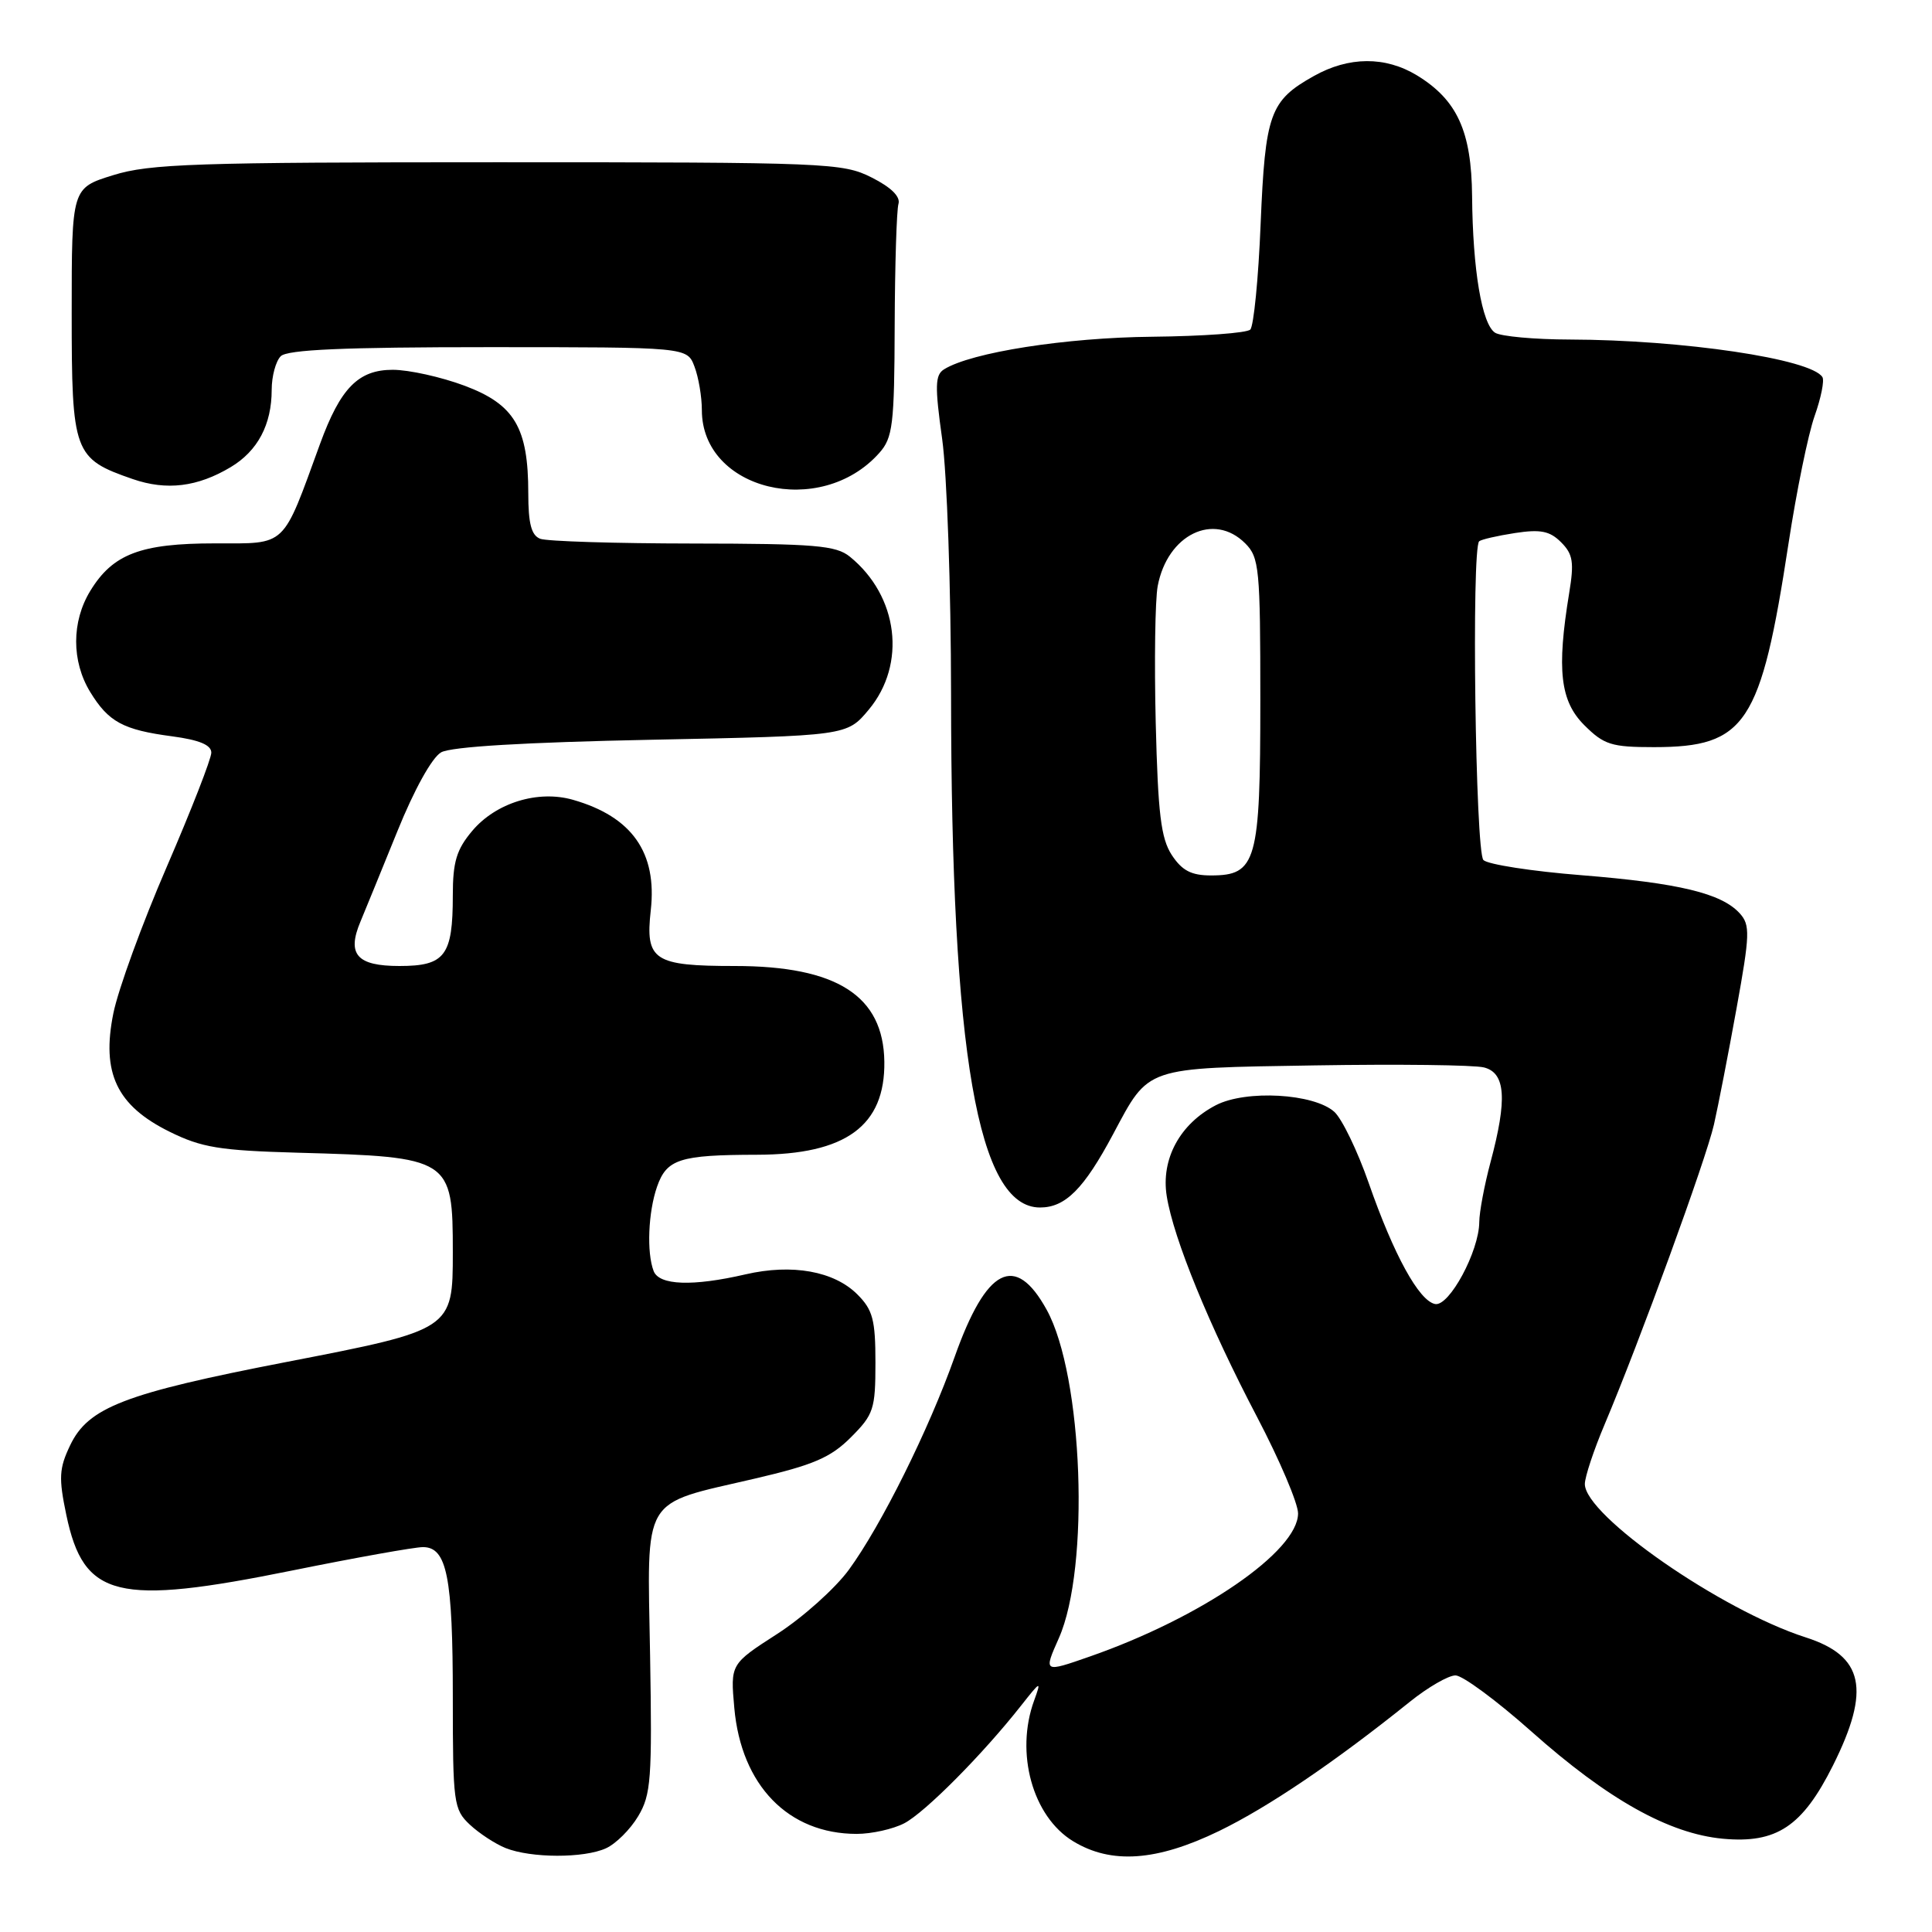 <?xml version="1.0" encoding="UTF-8" standalone="no"?>
<!DOCTYPE svg PUBLIC "-//W3C//DTD SVG 1.1//EN" "http://www.w3.org/Graphics/SVG/1.1/DTD/svg11.dtd" >
<svg xmlns="http://www.w3.org/2000/svg" xmlns:xlink="http://www.w3.org/1999/xlink" version="1.1" viewBox="0 0 256 256">
 <g >
 <path fill="currentColor"
d=" M 80.29 244.91 C 81.60 244.32 83.52 242.41 84.56 240.66 C 86.27 237.81 86.42 235.71 86.14 219.33 C 85.77 197.88 84.83 199.46 99.99 195.93 C 107.78 194.12 110.06 193.14 112.74 190.46 C 115.77 187.43 116.00 186.72 116.00 180.55 C 116.00 174.88 115.65 173.56 113.61 171.52 C 110.52 168.43 104.97 167.43 98.78 168.86 C 91.77 170.48 87.34 170.32 86.61 168.42 C 85.67 165.97 85.89 160.62 87.06 157.25 C 88.34 153.58 90.06 153.03 100.30 153.01 C 112.08 152.99 117.29 149.18 117.18 140.68 C 117.06 131.95 110.90 128.00 97.37 128.00 C 86.62 128.00 85.49 127.25 86.23 120.62 C 87.09 112.98 83.75 108.22 75.93 105.98 C 71.29 104.65 65.71 106.37 62.57 110.10 C 60.49 112.57 60.00 114.20 60.00 118.64 C 60.00 126.64 58.97 128.00 52.93 128.00 C 47.28 128.00 45.93 126.46 47.77 122.10 C 48.37 120.67 50.56 115.30 52.64 110.18 C 54.88 104.63 57.24 100.38 58.45 99.69 C 59.79 98.94 69.53 98.36 86.36 98.02 C 112.22 97.50 112.22 97.50 115.11 94.04 C 120.15 88.00 119.04 78.99 112.62 73.77 C 110.78 72.27 108.01 72.04 91.83 72.02 C 81.56 72.01 72.45 71.73 71.58 71.39 C 70.41 70.94 70.00 69.39 70.00 65.36 C 70.00 56.66 68.18 53.59 61.56 51.11 C 58.46 49.95 54.17 49.00 52.04 49.00 C 47.48 49.00 45.11 51.42 42.41 58.81 C 37.35 72.69 38.08 72.00 28.51 72.00 C 18.63 72.00 14.95 73.40 11.96 78.30 C 9.47 82.38 9.47 87.62 11.95 91.69 C 14.38 95.66 16.30 96.71 22.83 97.57 C 26.41 98.05 28.00 98.71 28.00 99.73 C 28.00 100.54 25.34 107.35 22.10 114.85 C 18.85 122.36 15.66 131.10 15.02 134.27 C 13.42 142.17 15.46 146.49 22.45 149.95 C 26.71 152.06 29.08 152.45 39.45 152.74 C 59.74 153.30 60.00 153.47 60.00 165.94 C 60.00 176.17 59.95 176.21 38.00 180.46 C 16.49 184.63 11.69 186.48 9.29 191.52 C 7.83 194.58 7.76 195.83 8.79 200.75 C 11.10 211.74 15.47 212.81 38.77 208.09 C 47.16 206.39 54.94 205.00 56.04 205.00 C 59.22 205.00 60.00 208.93 60.00 224.89 C 60.00 238.91 60.11 239.76 62.25 241.77 C 63.49 242.93 65.63 244.33 67.00 244.88 C 70.38 246.22 77.37 246.24 80.29 244.91 Z  M 161.53 242.62 C 168.08 239.44 176.90 233.46 186.83 225.48 C 189.21 223.57 191.92 222.00 192.86 222.00 C 193.80 222.00 198.33 225.35 202.93 229.44 C 213.03 238.43 221.14 242.97 228.28 243.64 C 235.41 244.30 238.83 242.02 242.88 233.93 C 247.91 223.86 246.96 219.43 239.26 216.96 C 228.07 213.37 210.00 200.82 210.00 196.64 C 210.00 195.71 211.18 192.14 212.63 188.72 C 217.24 177.80 226.05 153.66 227.11 149.00 C 227.67 146.53 229.02 139.60 230.10 133.62 C 231.88 123.80 231.92 122.57 230.53 121.03 C 228.12 118.37 222.48 117.01 209.56 115.97 C 202.99 115.45 197.14 114.54 196.56 113.96 C 195.50 112.90 194.96 72.64 196.00 71.72 C 196.28 71.48 198.41 70.99 200.74 70.63 C 204.13 70.11 205.36 70.36 206.85 71.85 C 208.43 73.43 208.60 74.49 207.92 78.61 C 206.26 88.74 206.73 92.89 209.92 96.08 C 212.54 98.69 213.51 99.00 219.17 99.00 C 231.34 98.99 233.32 96.00 236.99 72.00 C 238.04 65.12 239.59 57.54 240.44 55.14 C 241.29 52.75 241.76 50.42 241.48 49.97 C 239.99 47.56 222.98 45.03 208.00 44.99 C 203.32 44.98 198.87 44.57 198.11 44.09 C 196.36 42.98 195.14 35.74 195.06 26.00 C 194.98 17.39 193.09 13.25 187.76 9.99 C 183.56 7.44 178.72 7.47 174.08 10.08 C 168.26 13.34 167.65 15.06 167.04 29.67 C 166.75 36.91 166.12 43.21 165.67 43.67 C 165.21 44.13 159.36 44.55 152.67 44.62 C 141.24 44.73 128.69 46.69 125.09 48.94 C 123.90 49.68 123.86 51.15 124.84 58.16 C 125.48 62.75 126.01 77.97 126.02 92.00 C 126.04 139.67 129.57 160.00 137.81 160.00 C 141.17 160.00 143.63 157.53 147.50 150.27 C 152.31 141.27 151.50 141.54 174.23 141.17 C 185.24 140.99 195.32 141.11 196.63 141.44 C 199.50 142.16 199.74 145.64 197.50 154.00 C 196.69 157.03 196.02 160.60 196.01 161.93 C 195.99 165.79 192.03 173.15 190.16 172.79 C 188.03 172.38 184.68 166.28 181.36 156.75 C 179.87 152.48 177.82 148.25 176.81 147.33 C 174.11 144.89 165.11 144.38 161.12 146.44 C 156.34 148.91 153.81 153.59 154.60 158.50 C 155.50 164.13 160.22 175.66 166.58 187.78 C 169.56 193.47 172.00 199.20 172.00 200.53 C 172.00 205.54 159.24 214.32 144.40 219.50 C 138.27 221.64 138.27 221.64 140.30 217.07 C 144.45 207.73 143.51 182.29 138.69 173.55 C 134.52 165.98 130.70 167.94 126.49 179.81 C 123.08 189.43 116.78 202.11 112.48 208.00 C 110.67 210.47 106.40 214.30 102.99 216.50 C 96.78 220.50 96.78 220.50 97.30 226.32 C 98.22 236.58 104.46 243.00 113.52 243.00 C 115.49 243.00 118.32 242.37 119.81 241.60 C 122.55 240.18 130.20 232.48 135.30 226.00 C 137.91 222.69 138.00 222.65 137.03 225.32 C 134.49 232.27 136.82 240.70 142.19 243.97 C 147.24 247.05 153.26 246.63 161.53 242.62 Z  M 30.58 61.89 C 34.15 59.75 36.00 56.26 36.00 51.65 C 36.00 49.86 36.54 47.86 37.20 47.20 C 38.07 46.33 45.58 46.00 64.72 46.00 C 91.05 46.00 91.05 46.00 92.02 48.57 C 92.56 49.98 93.00 52.58 93.00 54.34 C 93.00 64.97 108.71 68.77 116.50 60.03 C 118.30 58.01 118.51 56.33 118.55 43.14 C 118.58 35.09 118.81 27.83 119.05 27.02 C 119.34 26.06 118.08 24.82 115.50 23.52 C 111.66 21.58 109.65 21.50 66.00 21.50 C 25.93 21.50 19.84 21.70 15.00 23.21 C 9.50 24.91 9.50 24.91 9.50 41.43 C 9.50 60.06 9.76 60.77 17.59 63.48 C 22.08 65.03 26.17 64.53 30.58 61.89 Z  M 155.27 113.30 C 153.83 111.09 153.44 107.85 153.14 95.79 C 152.94 87.64 153.06 79.49 153.40 77.66 C 154.69 70.83 160.83 67.83 165.00 72.00 C 166.86 73.86 167.00 75.33 167.00 92.78 C 167.00 114.19 166.49 116.00 160.47 116.00 C 157.85 116.00 156.63 115.36 155.27 113.30 Z "/>
</g>
</svg>